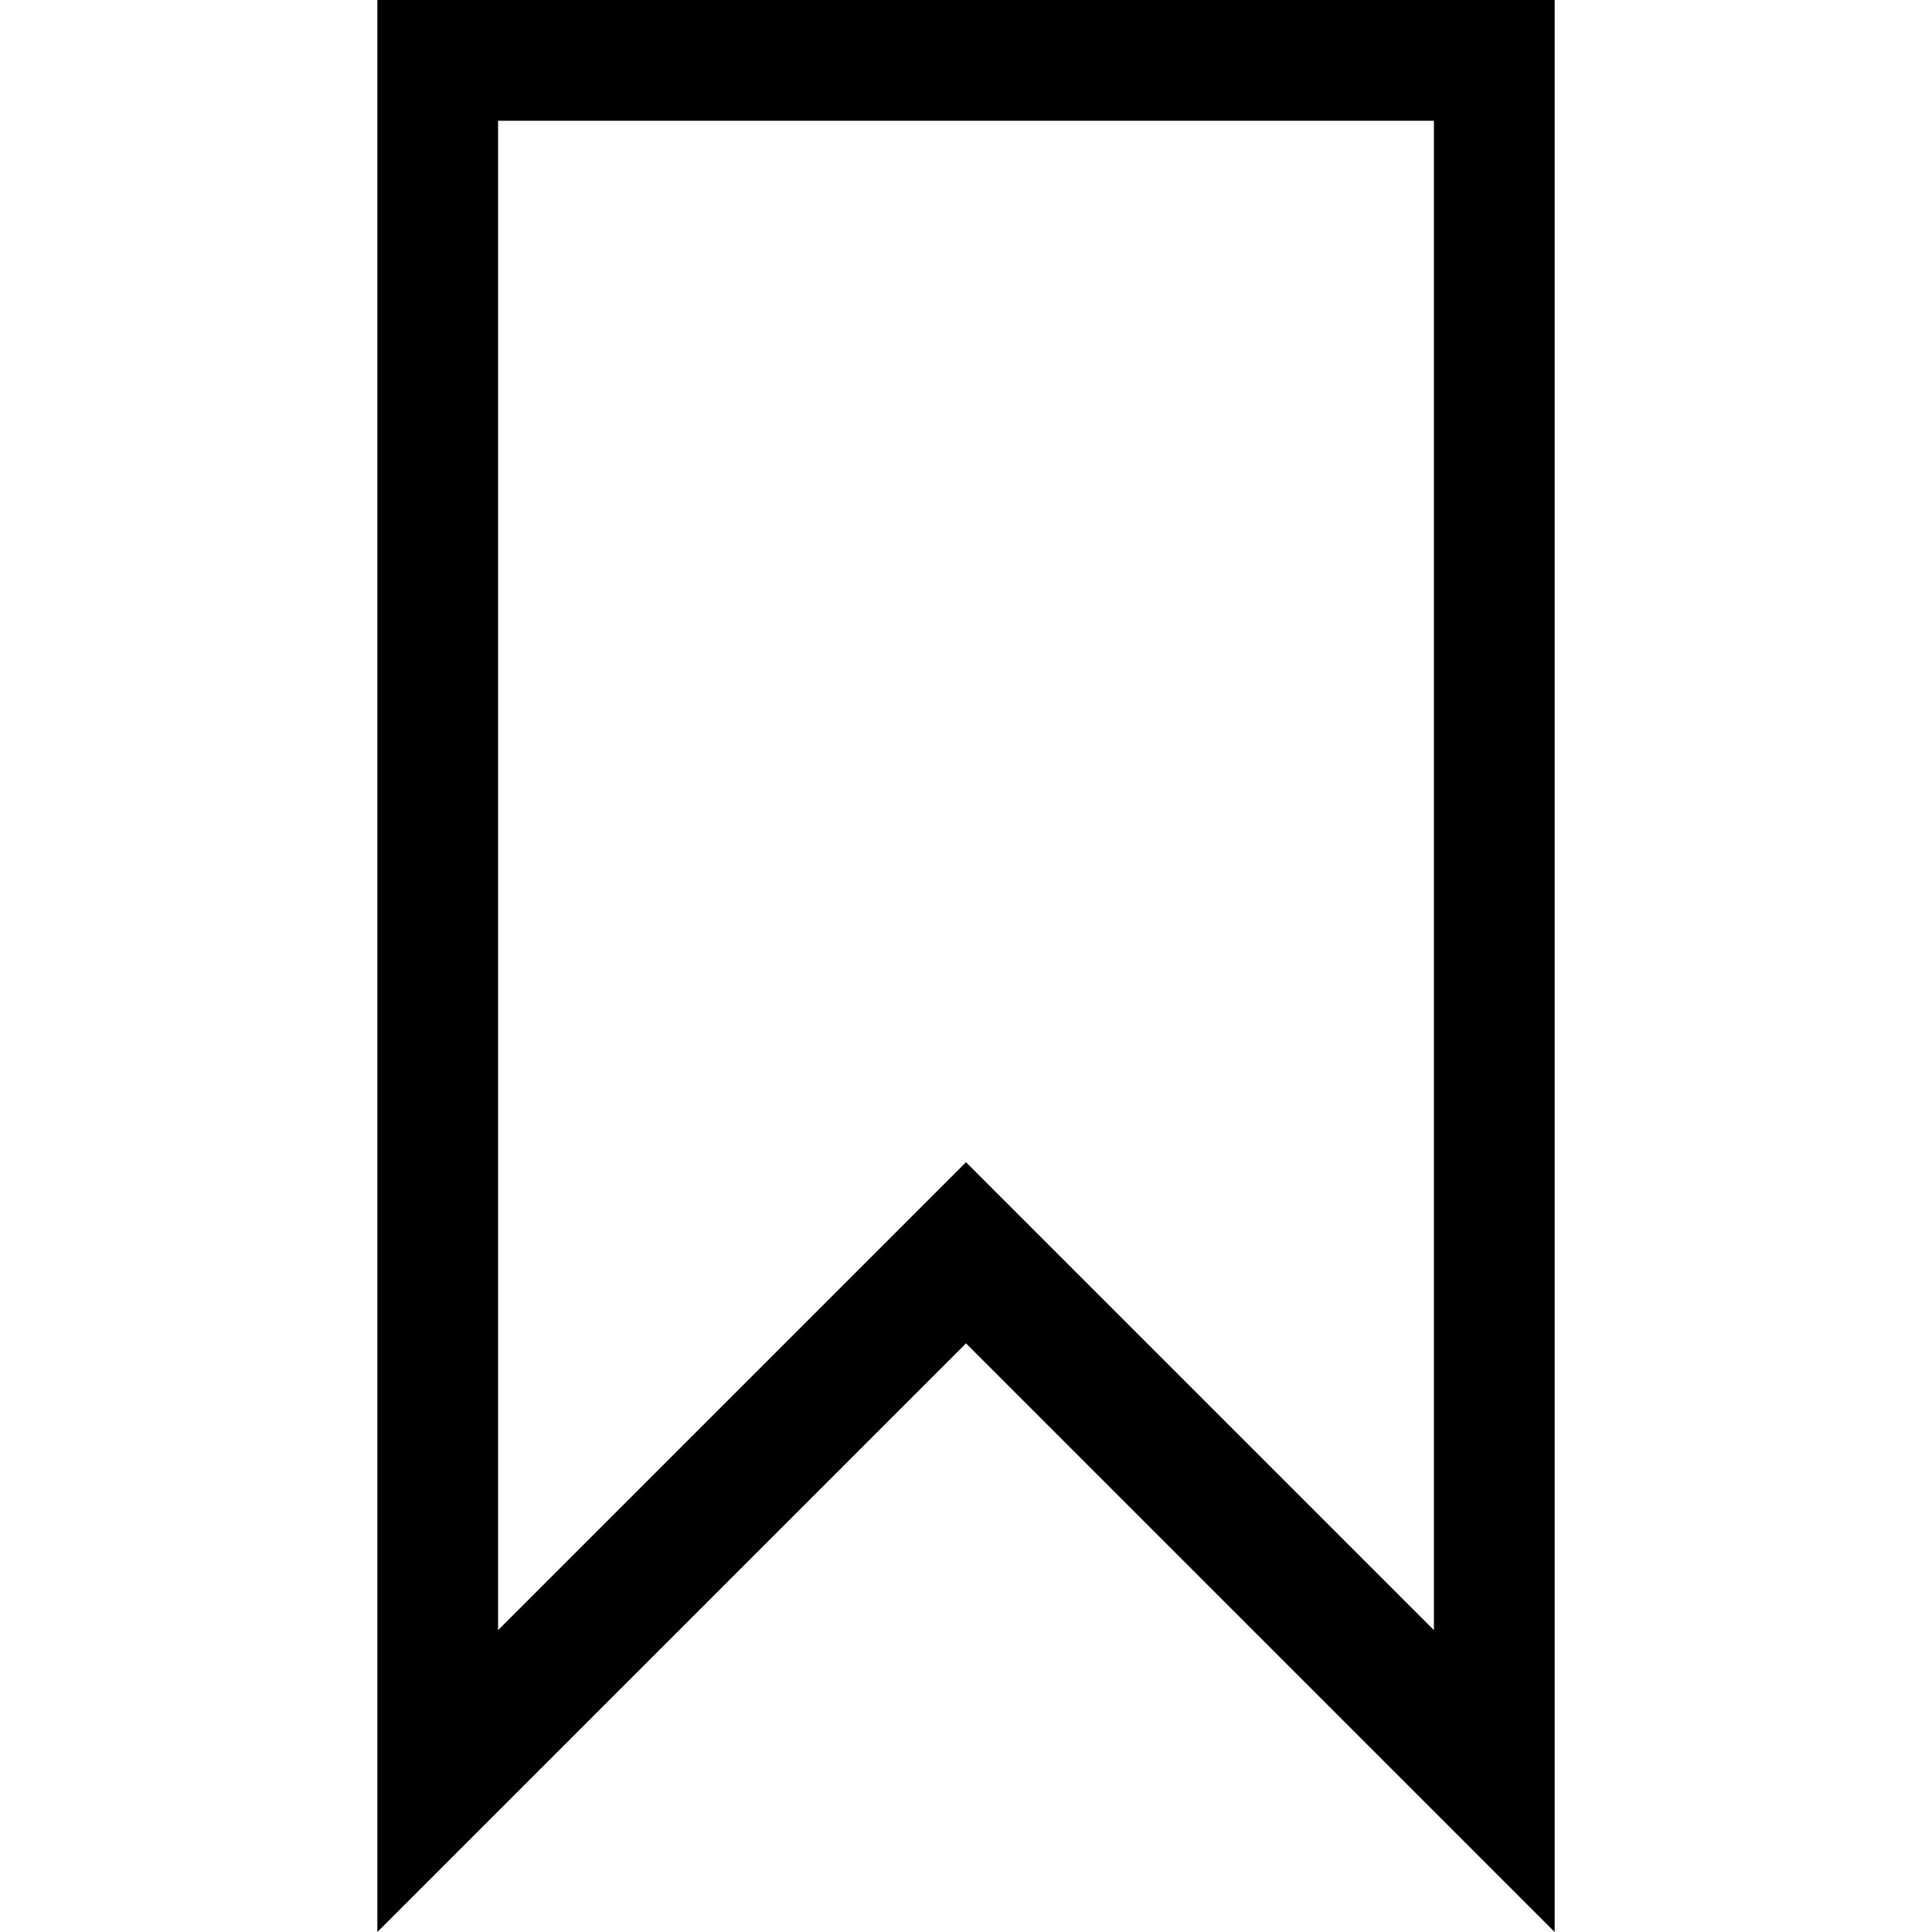 <svg height="1000px" width="1000px" xmlns="http://www.w3.org/2000/svg">
  <g>
    <path d="M195.312 906.25c0 0 0 -906.25 0 -906.25c0 0 609.375 0 609.375 0c0 0 0 906.25 0 906.25c0 0 0 93.75 0 93.75c0 0 -304.688 -304.688 -304.688 -304.688c0 0 -304.687 304.688 -304.687 304.688c0 0 0 -93.75 0 -93.75c0 0 0 0 0 0m62.5 -62.5c0 0 242.188 -242.188 242.188 -242.188c0 0 242.187 242.188 242.187 242.188c0 0 0 -781.25 0 -781.25c0 0 -484.375 0 -484.375 0c0 0 0 781.25 0 781.25c0 0 0 0 0 0" />
  </g>
</svg>